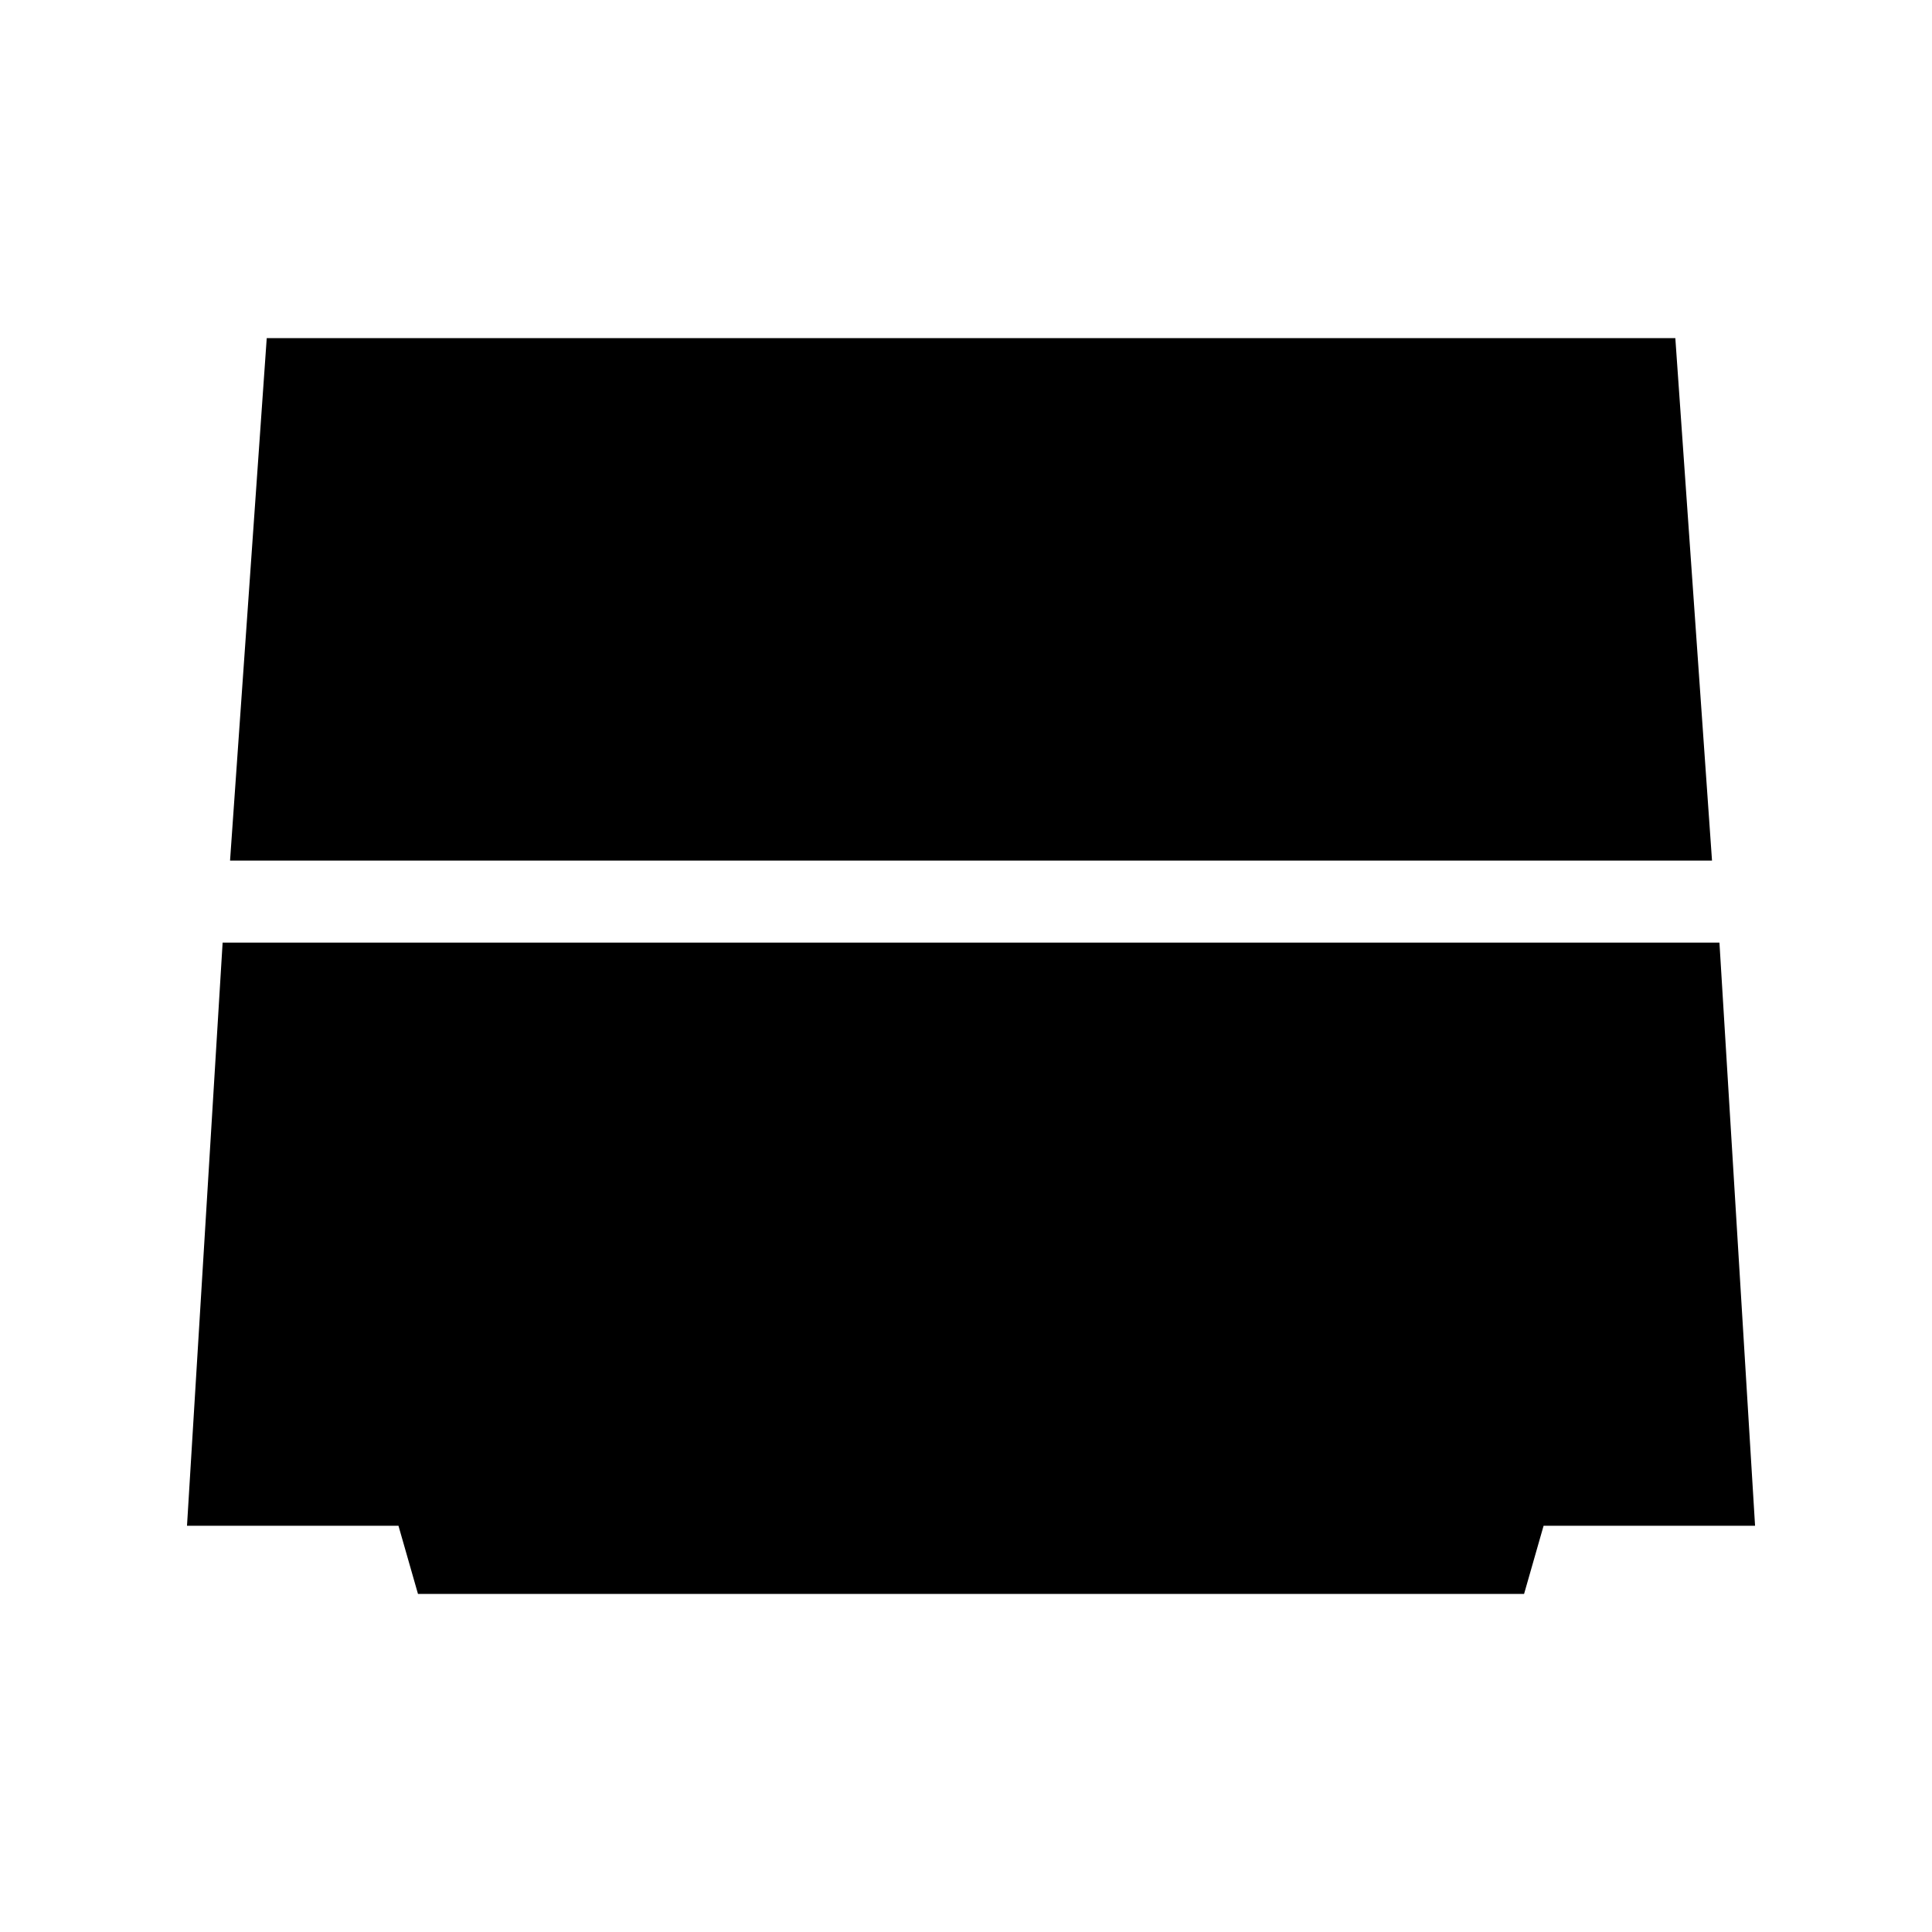 <svg xmlns="http://www.w3.org/2000/svg" height="24" viewBox="0 -960 960 960" width="24"><path d="M114.31-532.38 132.54-792h699.92l18.23 259.62H114.31ZM207.69-168 198-201.85H92.92l17.7-289.77h743.76l17.7 289.77H767L757.31-168H207.69Z"/></svg>